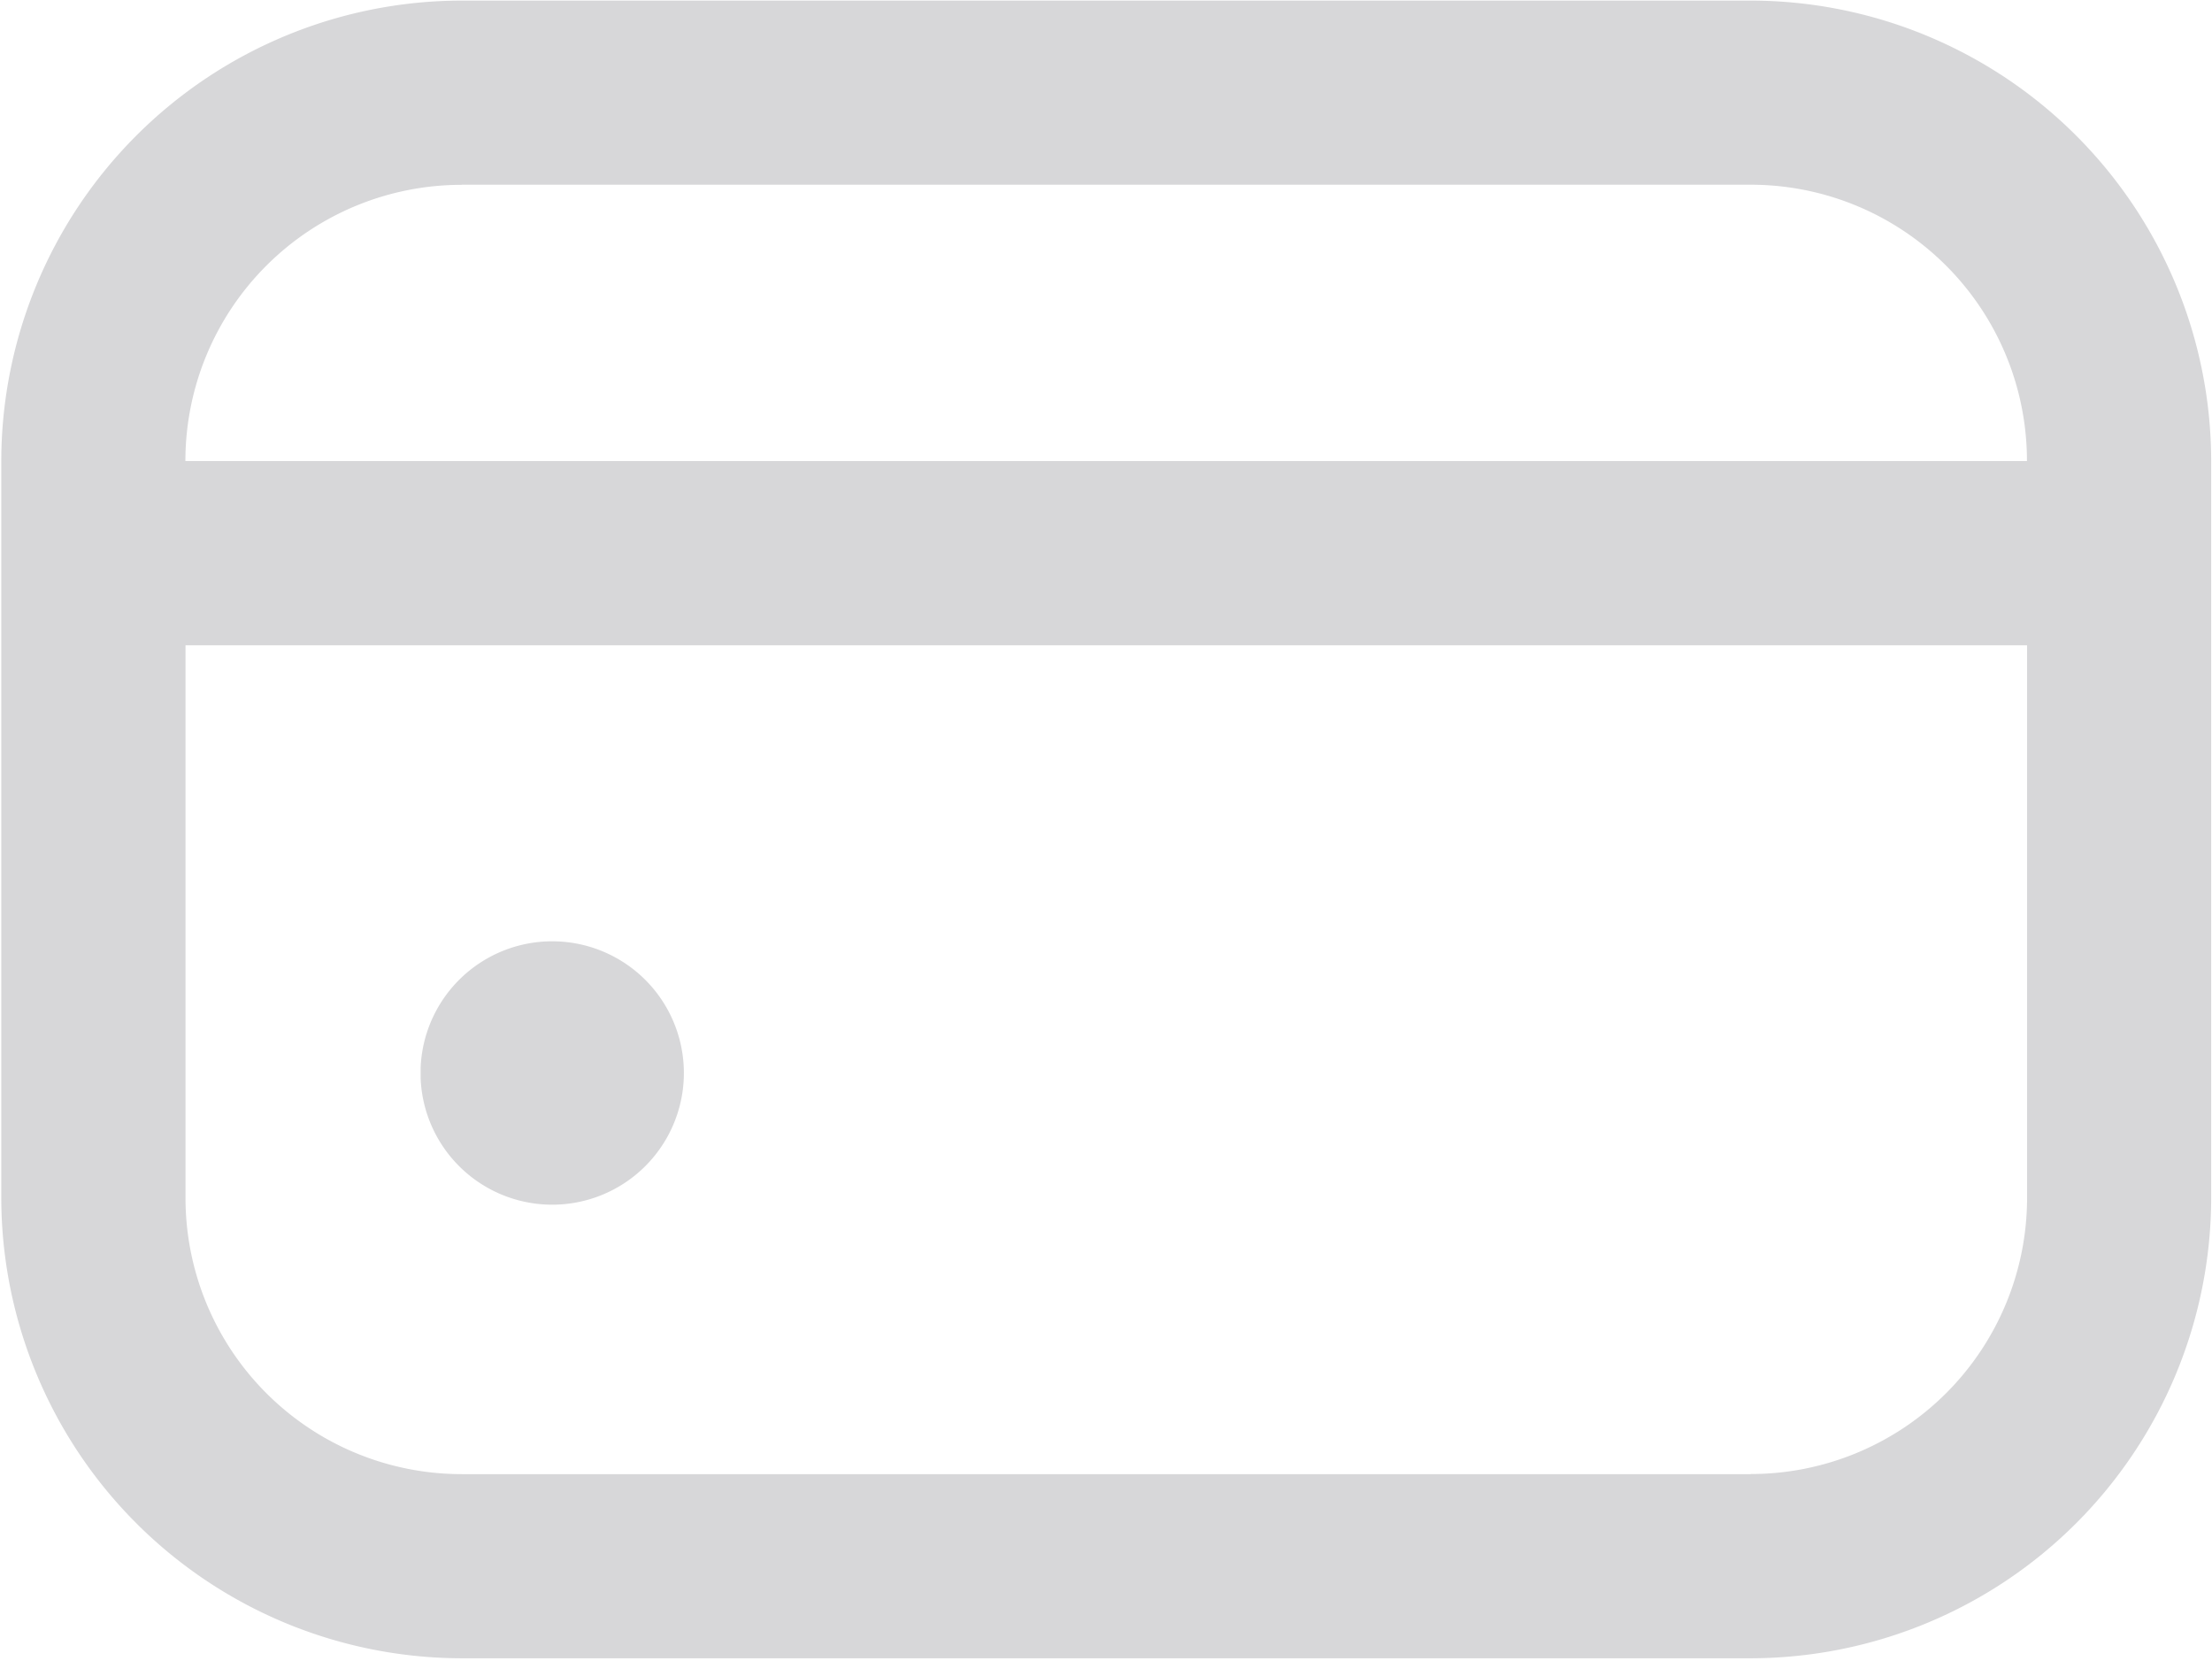 <svg xmlns="http://www.w3.org/2000/svg" width="18.983" height="14.25" viewBox="1513.017 31.883 18.983 14.25"><g data-name="credit-card"><path d="M1528.042 31.888h-11.063a3.956 3.956 0 0 0-3.951 3.951v6.322a3.956 3.956 0 0 0 3.95 3.951h11.064a3.956 3.956 0 0 0 3.951-3.951v-6.322a3.956 3.956 0 0 0-3.95-3.951Zm-11.063 1.58h11.063a2.37 2.37 0 0 1 2.37 2.371h-15.804a2.37 2.37 0 0 1 2.37-2.37Zm11.063 11.064h-11.063a2.37 2.37 0 0 1-2.37-2.371V37.42h15.804v4.741a2.37 2.37 0 0 1-2.37 2.37Z" fill="#d7d7d9" fill-rule="evenodd" data-name="Path 3884"/><path d="M1516.627 41.04a1.13 1.13 0 1 1 0 .1z" fill="#d7d7d9" fill-rule="evenodd" data-name="Ellipse 505"/></g></svg>